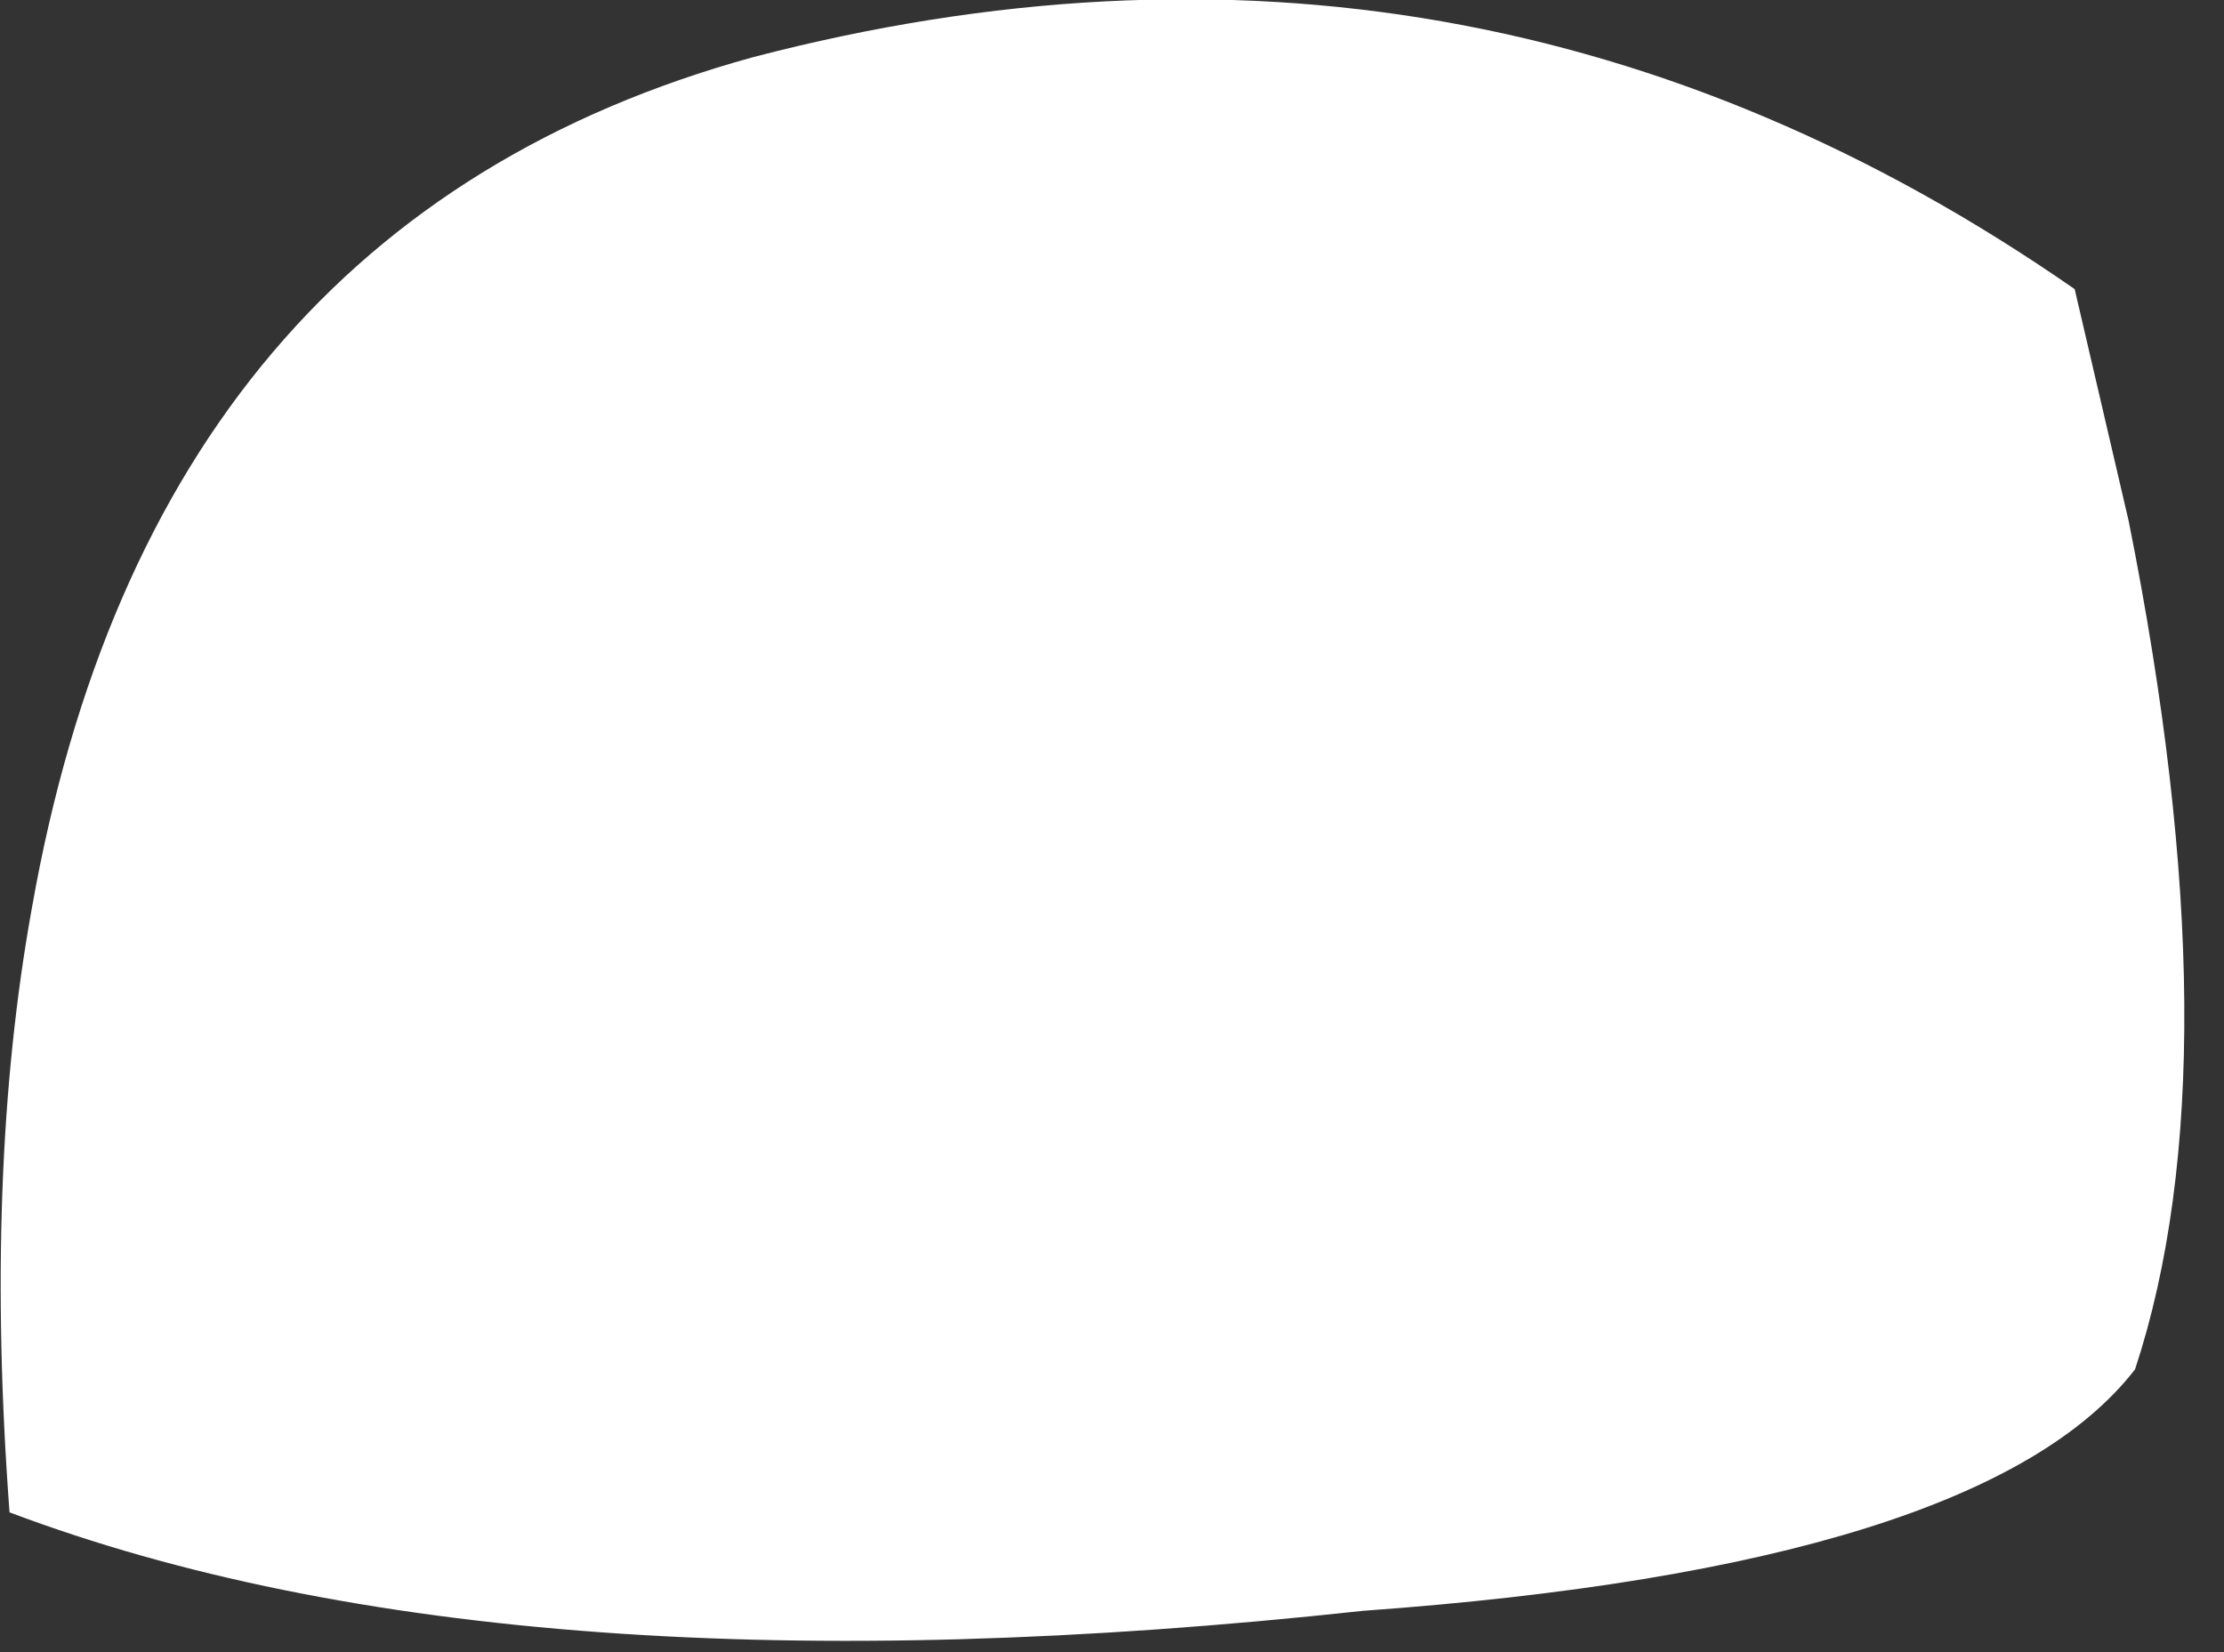 <?xml version="1.0" encoding="utf-8"?>
<svg version="1.1" id="Layer_1"
xmlns="http://www.w3.org/2000/svg"
xmlns:xlink="http://www.w3.org/1999/xlink"
xmlns:author="http://www.sothink.com"
width="35px" height="26px"
xml:space="preserve">
<rect width="100%" height="100%" fill="#333333" stroke="none"/>
<g id="9399" transform="matrix(1, 0, 0, 1, 12, 9.45)">
<path style="fill:#FFFFFF;fill-opacity:1" d="M-11.85,14.35Q-12.25 9 -11.5 4.85Q-9.6 -5.95 -0.15 -8.55Q11.15 -11.5 20.65 -4.9L21.5 -1.25Q23.2 7.25 21.6 12.1Q19.2 15.2 9.45 15.9Q-3.9 17.35 -11.85 14.35" />
</g>
</svg>
